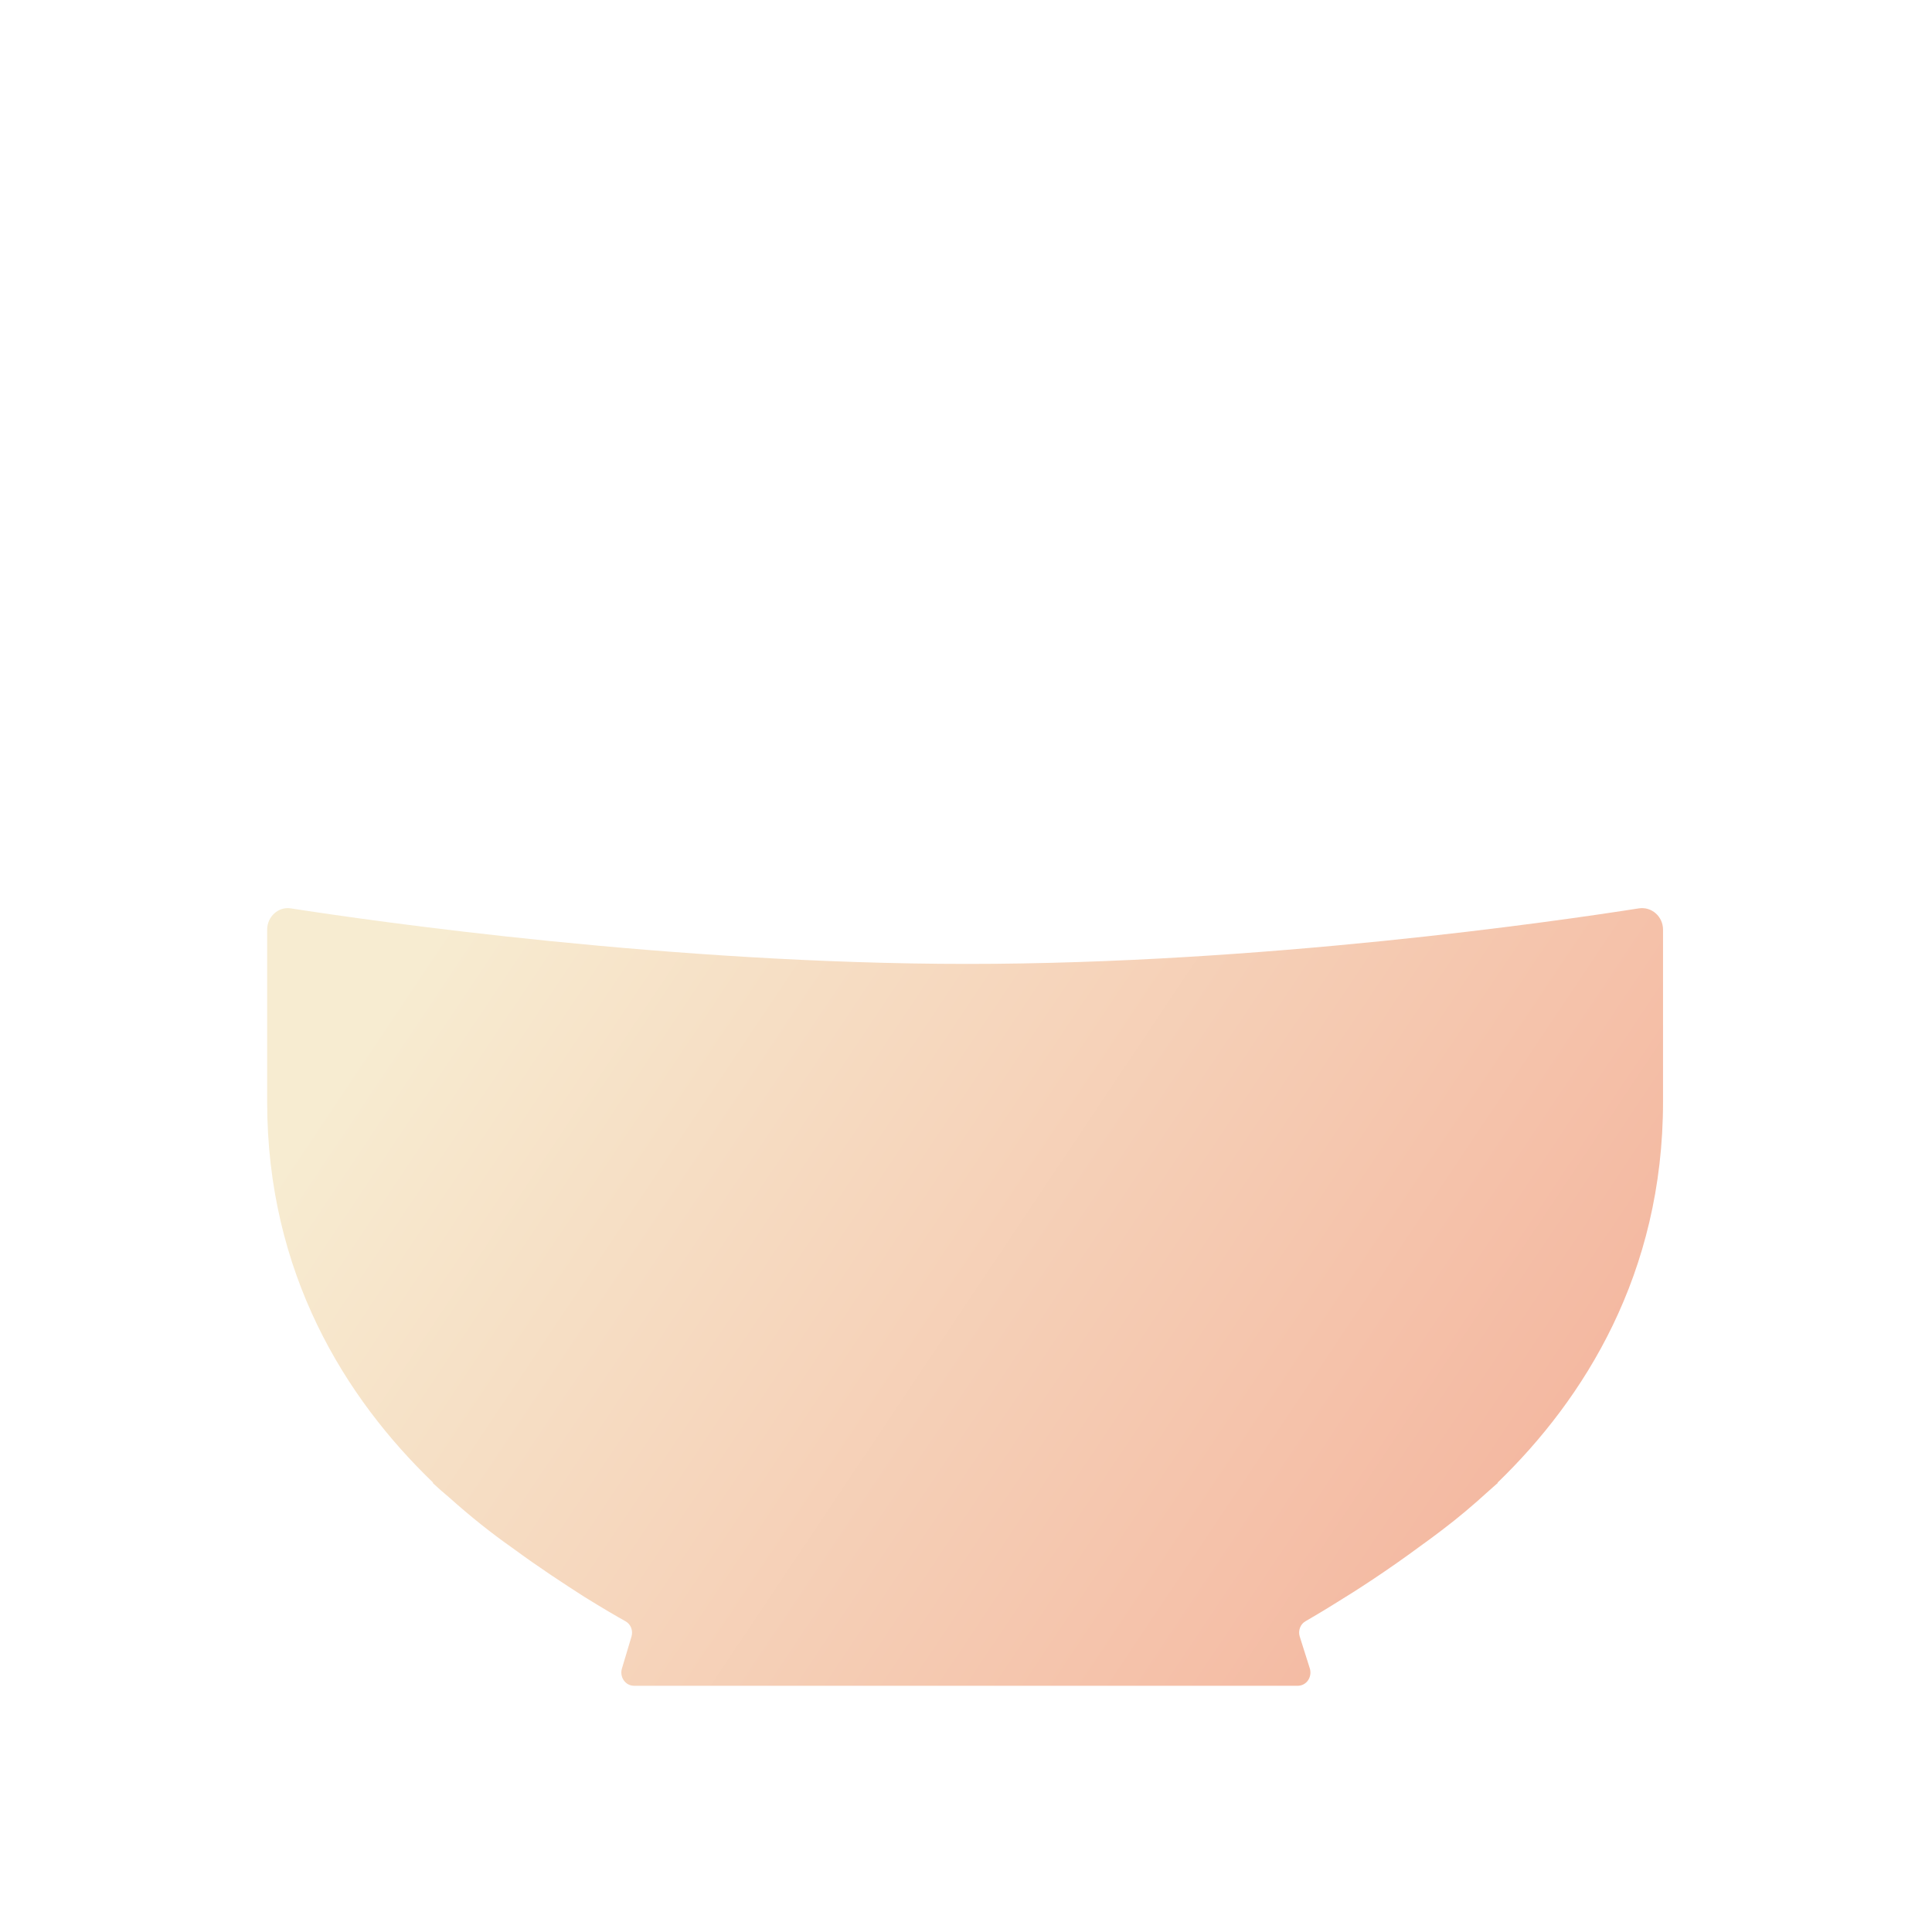 <svg xmlns="http://www.w3.org/2000/svg" width="50" height="50" viewBox="0 0 50 50" fill="none">
  <g filter="url(#filter0_d_6899_10717)">
    <path d="M42.076 19.89C41.856 19.352 41.535 18.861 41.134 18.452C40.727 18.037 40.253 17.709 39.719 17.491C39.498 17.396 39.278 17.328 39.051 17.273C39.111 16.987 39.138 16.687 39.138 16.387C39.138 15.802 39.024 15.229 38.804 14.691C38.584 14.153 38.263 13.662 37.862 13.253C37.455 12.838 36.981 12.511 36.447 12.293C35.919 12.068 35.352 11.952 34.778 11.952C34.203 11.952 33.642 12.068 33.108 12.293C33.035 12.327 32.961 12.361 32.888 12.395C32.881 11.829 32.768 11.271 32.561 10.746C32.34 10.208 32.02 9.717 31.619 9.308C31.212 8.886 30.731 8.559 30.203 8.341C29.676 8.116 29.108 8 28.534 8C27.96 8 27.399 8.116 26.865 8.341C26.337 8.566 25.857 8.893 25.449 9.301C25.269 9.485 25.109 9.676 24.968 9.887C24.822 9.676 24.661 9.485 24.488 9.301C24.094 8.886 23.613 8.559 23.085 8.341C22.558 8.116 21.99 8 21.416 8C20.842 8 20.281 8.116 19.747 8.341C19.219 8.566 18.738 8.893 18.331 9.301C17.924 9.71 17.603 10.201 17.39 10.739C17.176 11.264 17.069 11.822 17.062 12.388C16.481 12.102 15.834 11.945 15.172 11.945C14.598 11.945 14.037 12.061 13.503 12.286C12.982 12.511 12.502 12.838 12.094 13.246C11.687 13.662 11.366 14.146 11.153 14.684C10.932 15.222 10.819 15.802 10.819 16.381C10.819 16.68 10.846 16.974 10.906 17.266C10.679 17.321 10.452 17.396 10.238 17.485C9.71 17.709 9.23 18.037 8.822 18.445C8.415 18.861 8.095 19.345 7.881 19.883C7.66 20.421 7.547 21 7.547 21.58C7.547 22.758 8.008 23.889 8.822 24.721C9.637 25.552 10.745 26.022 11.901 26.022C13.056 26.022 14.164 25.552 14.979 24.721C15.046 24.652 15.112 24.584 15.172 24.509V24.857H34.778V24.509C34.838 24.584 34.904 24.652 34.971 24.721C35.786 25.552 36.894 26.022 38.05 26.022C39.205 26.022 40.313 25.552 41.128 24.721C41.943 23.889 42.403 22.758 42.403 21.58C42.41 21.007 42.296 20.435 42.076 19.89Z" fill="white"/>
    <path d="M33.584 41.999C33.811 41.999 33.965 41.775 33.898 41.55L33.637 40.725C33.59 40.575 33.651 40.405 33.784 40.33C33.958 40.228 34.218 40.078 34.545 39.873C35.126 39.519 35.914 39.008 36.762 38.381C36.962 38.238 37.156 38.095 37.35 37.945C37.737 37.652 38.124 37.325 38.512 36.971C38.599 36.896 38.679 36.821 38.766 36.746H38.752C41.002 34.573 43.039 31.329 43.039 26.887V22.431C43.039 22.09 42.745 21.831 42.418 21.879C40.241 22.22 32.662 23.317 25.037 23.317C17.398 23.317 9.712 22.22 7.522 21.879C7.208 21.831 6.914 22.09 6.914 22.431V26.887C6.914 31.316 8.931 34.552 11.214 36.746H11.194C11.341 36.882 11.488 37.012 11.635 37.134C12.176 37.618 12.723 38.054 13.258 38.429C13.952 38.94 14.6 39.362 15.121 39.696C15.595 39.989 15.969 40.208 16.189 40.33C16.323 40.405 16.389 40.568 16.343 40.725L16.096 41.55C16.029 41.768 16.182 41.999 16.409 41.999H33.584Z" fill="url(#paint0_linear_6899_10717)"/>
  </g>
  <defs>
    <filter id="filter0_d_6899_10717" x="2.842" y="5.557" width="44.269" height="42.143" filterUnits="userSpaceOnUse" color-interpolation-filters="sRGB">
      <feFlood flood-opacity="0" result="BackgroundImageFix"/>
      <feColorMatrix in="SourceAlpha" type="matrix" values="0 0 0 0 0 0 0 0 0 0 0 0 0 0 0 0 0 0 127 0" result="hardAlpha"/>
      <feOffset dy="1.629"/>
      <feGaussianBlur stdDeviation="2.036"/>
      <feColorMatrix type="matrix" values="0 0 0 0 0 0 0 0 0 0 0 0 0 0 0 0 0 0 0.1 0"/>
      <feBlend mode="normal" in2="BackgroundImageFix" result="effect1_dropShadow_6899_10717"/>
      <feBlend mode="normal" in="SourceGraphic" in2="effect1_dropShadow_6899_10717" result="shape"/>
    </filter>
    <linearGradient id="paint0_linear_6899_10717" x1="11.176" y1="22.668" x2="39.008" y2="41.298" gradientUnits="userSpaceOnUse">
      <stop stop-color="#F7ECD1"/>
      <stop offset="1" stop-color="#F4B59E"/>
    </linearGradient>
  </defs>
</svg>